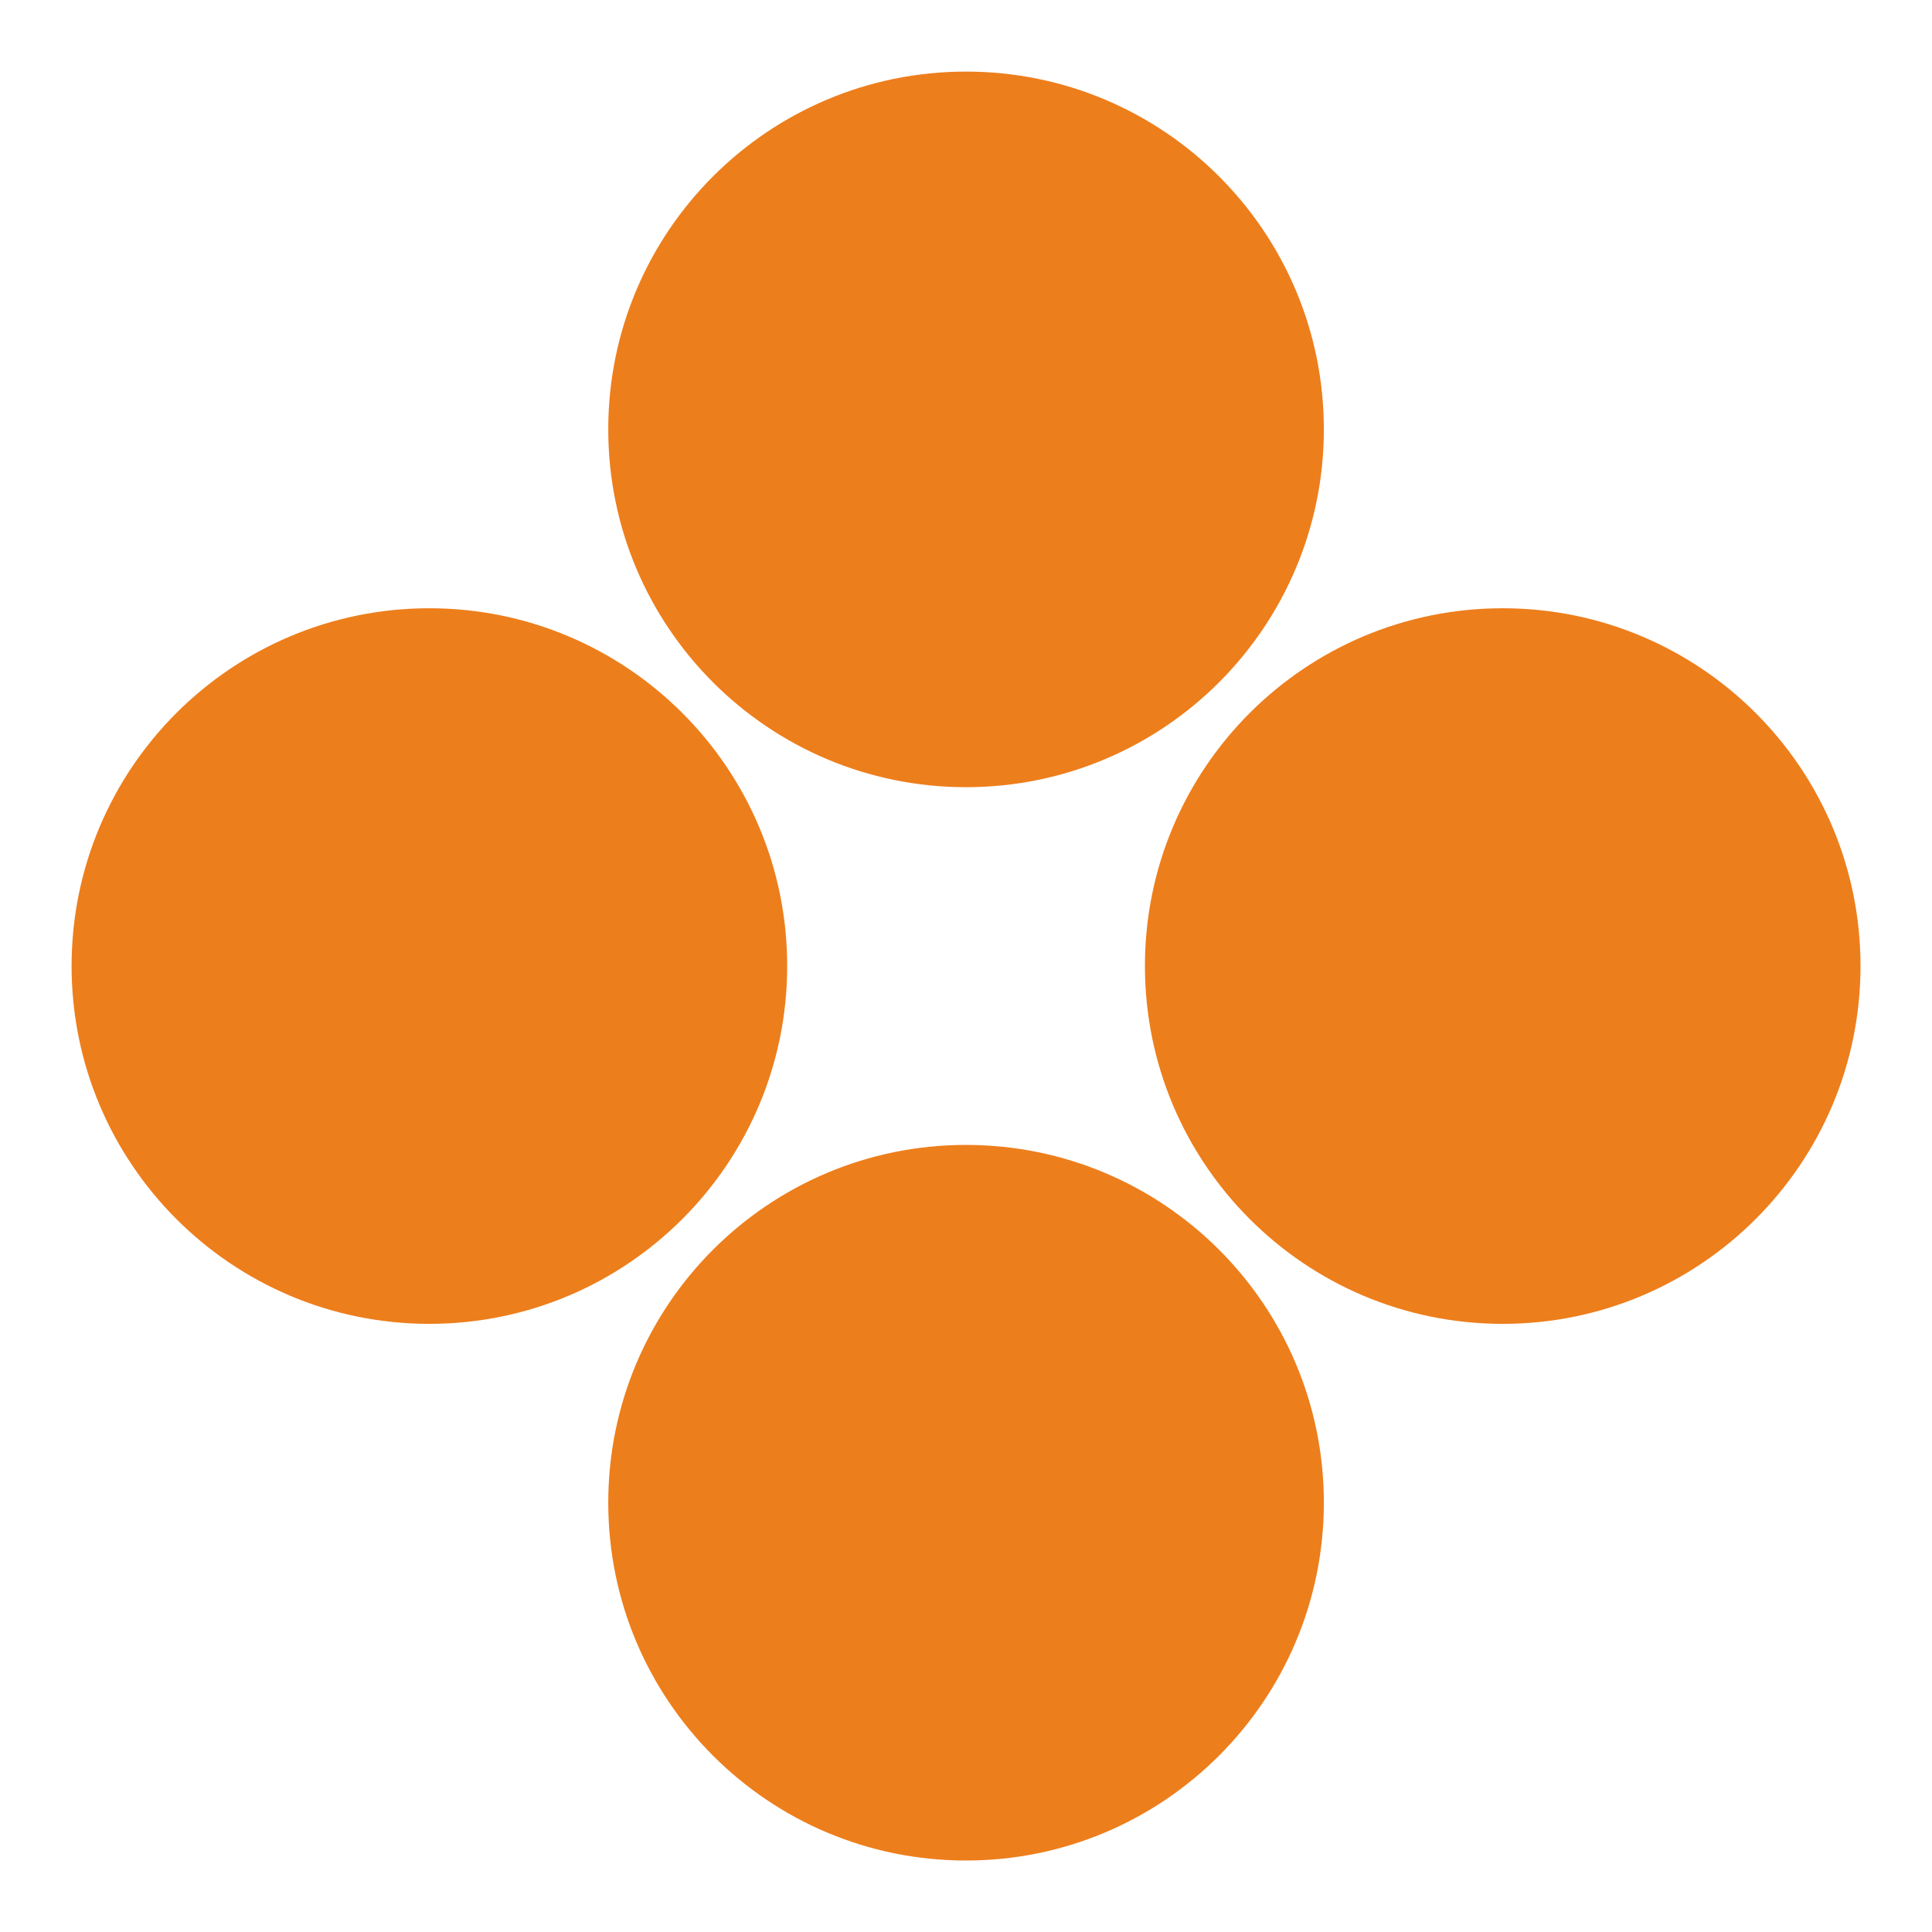 <svg width="18" height="18" viewBox="0 0 18 18" fill="none" xmlns="http://www.w3.org/2000/svg">
<path d="M9 7.334C10.841 7.334 12.334 5.841 12.334 4C12.334 2.159 10.841 0.667 9 0.667C7.159 0.667 5.667 2.159 5.667 4C5.667 5.841 7.159 7.334 9 7.334Z" fill="#ED7E1C"/>
<path d="M9 17.334C10.841 17.334 12.334 15.841 12.334 14C12.334 12.159 10.841 10.667 9 10.667C7.159 10.667 5.667 12.159 5.667 14C5.667 15.841 7.159 17.334 9 17.334Z" fill="#ED7E1C"/>
<path d="M14 12.334C12.159 12.334 10.667 10.841 10.667 9C10.667 7.159 12.159 5.667 14 5.667C15.841 5.667 17.334 7.159 17.334 9C17.334 10.841 15.841 12.334 14 12.334Z" fill="#ED7E1C"/>
<path d="M0.667 9C0.667 10.841 2.159 12.334 4 12.334C5.841 12.334 7.334 10.841 7.334 9C7.334 7.159 5.841 5.667 4 5.667C2.159 5.667 0.667 7.159 0.667 9Z" fill="#ED7E1C"/>
</svg>

